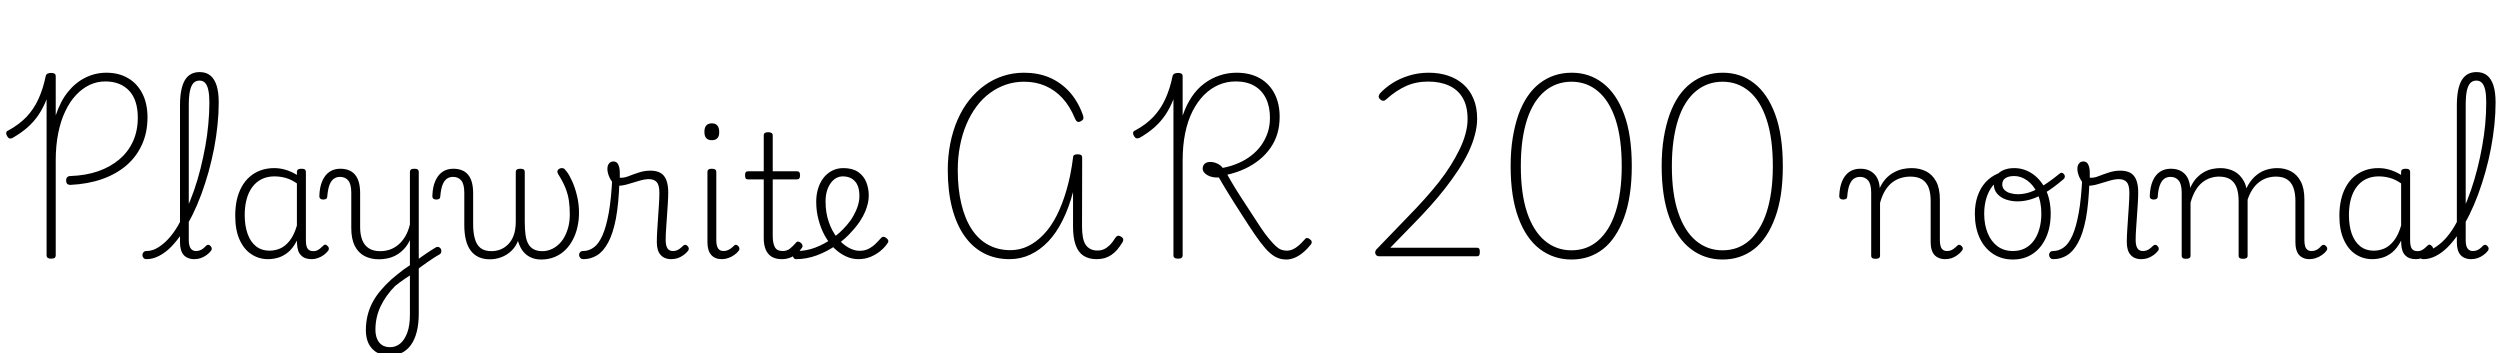 <svg xmlns="http://www.w3.org/2000/svg" xmlns:xlink="http://www.w3.org/1999/xlink" width="353.064" height="49.896"><path fill="black" d="M9.96 26.11L9.96 26.11Q9.65 26.11 9.49 25.96Q9.34 25.80 9.34 25.49L9.34 25.49Q9.34 25.18 9.50 25.02Q9.67 24.86 9.94 24.86L9.94 24.86Q12.10 24.79 13.84 24.19Q15.58 23.59 16.84 22.52Q18.10 21.46 18.78 19.97Q19.46 18.48 19.46 16.61L19.46 16.61Q19.46 14.11 18.23 12.80Q16.99 11.50 14.88 11.50L14.88 11.50Q13.70 11.50 12.66 11.99Q11.62 12.48 10.74 13.42Q9.86 14.35 9.22 15.71Q8.57 17.06 8.22 18.82Q7.87 20.57 7.87 22.66L7.87 22.66L7.87 36.07Q7.87 36.29 7.73 36.41Q7.58 36.53 7.22 36.53L7.22 36.53Q6.89 36.53 6.73 36.41Q6.58 36.29 6.58 36.07L6.58 36.07L6.58 14.02Q6.10 15.24 5.45 16.21Q4.80 17.18 3.89 17.99Q2.98 18.79 1.75 19.49L1.75 19.49Q1.49 19.61 1.31 19.54Q1.13 19.46 0.98 19.18L0.98 19.18Q0.84 18.91 0.89 18.71Q0.94 18.50 1.20 18.41L1.20 18.41Q2.71 17.59 3.76 16.49Q4.80 15.38 5.45 13.94Q6.10 12.50 6.46 10.73L6.46 10.73Q6.53 10.49 6.73 10.39Q6.94 10.30 7.25 10.30L7.25 10.30Q7.54 10.30 7.70 10.40Q7.87 10.51 7.87 10.75L7.87 10.75L7.87 16.30Q8.54 14.28 9.61 12.96Q10.68 11.64 12.07 10.96Q13.46 10.27 15.02 10.27L15.02 10.27Q16.78 10.27 18.07 11.03Q19.37 11.78 20.10 13.20Q20.83 14.62 20.83 16.58L20.83 16.58Q20.83 18.70 20.05 20.42Q19.27 22.15 17.83 23.38Q16.39 24.60 14.40 25.30Q12.41 25.99 9.96 26.11ZM20.69 36.60L20.69 36.60Q20.40 36.60 20.26 36.42Q20.11 36.24 20.11 36.02Q20.11 35.81 20.26 35.63Q20.40 35.45 20.69 35.45L20.69 35.45Q21.46 35.45 22.21 35.02Q22.97 34.58 23.70 33.82Q24.43 33.05 25.07 31.98Q25.70 30.91 26.30 29.62Q26.90 28.32 27.41 26.87Q27.91 25.42 28.31 23.84Q28.70 22.27 28.99 20.69Q29.28 19.10 29.42 17.52Q29.57 15.94 29.57 14.47L29.57 14.47Q29.57 14.21 29.77 14.06Q29.98 13.92 30.24 13.92Q30.50 13.92 30.70 14.06Q30.89 14.21 30.89 14.47L30.89 14.47Q30.89 16.01 30.72 17.65Q30.55 19.30 30.23 20.98Q29.90 22.66 29.45 24.29Q28.99 25.92 28.42 27.47Q27.84 29.02 27.16 30.40Q26.47 31.78 25.73 32.90Q24.98 34.03 24.17 34.86Q23.35 35.69 22.46 36.14Q21.58 36.60 20.69 36.60ZM27.43 36.60L27.43 36.60Q26.95 36.60 26.57 36.44Q26.18 36.29 25.93 36Q25.68 35.71 25.55 35.27Q25.42 34.82 25.42 34.22L25.42 34.22L25.42 14.90Q25.42 12.50 26.10 11.34Q26.78 10.18 28.20 10.18L28.20 10.18Q29.11 10.18 29.70 10.66Q30.29 11.14 30.59 12.08Q30.89 13.03 30.89 14.47L30.89 14.47Q30.89 14.78 30.70 14.93Q30.50 15.07 30.24 15.07Q29.98 15.07 29.77 14.93Q29.57 14.78 29.57 14.47L29.57 14.47Q29.57 13.42 29.42 12.73Q29.28 12.05 28.97 11.71Q28.66 11.38 28.18 11.38L28.18 11.38Q27.67 11.38 27.34 11.71Q27 12.05 26.83 12.82Q26.66 13.58 26.66 14.90L26.66 14.90L26.66 33.94Q26.66 34.42 26.77 34.75Q26.88 35.09 27.11 35.27Q27.34 35.45 27.67 35.45L27.67 35.45Q27.91 35.45 28.16 35.38Q28.42 35.30 28.66 35.12Q28.90 34.94 29.11 34.70L29.11 34.70Q29.26 34.56 29.42 34.57Q29.59 34.58 29.74 34.75L29.74 34.75Q29.88 34.90 29.90 35.05Q29.93 35.21 29.83 35.38L29.83 35.38Q29.57 35.74 29.17 36.02Q28.78 36.31 28.33 36.46Q27.89 36.60 27.43 36.60ZM37.87 36.60L37.87 36.60Q36.55 36.60 35.50 35.90Q34.44 35.21 33.83 33.84Q33.22 32.47 33.22 30.48L33.22 30.48Q33.22 29.28 33.44 28.25Q33.67 27.22 34.13 26.39Q34.58 25.56 35.26 24.97Q35.93 24.38 36.80 24.06Q37.68 23.74 38.74 23.74L38.74 23.74Q39.55 23.74 40.34 23.98Q41.14 24.22 41.93 24.70L41.93 24.70L41.93 24.31Q41.93 24.05 42.08 23.94Q42.24 23.83 42.58 23.83L42.58 23.83Q42.91 23.83 43.06 23.94Q43.20 24.05 43.20 24.29L43.20 24.29L43.20 34.01Q43.20 34.51 43.31 34.84Q43.42 35.16 43.66 35.32Q43.90 35.47 44.26 35.47L44.26 35.47Q44.50 35.47 44.72 35.39Q44.95 35.30 45.18 35.12Q45.41 34.94 45.67 34.68L45.67 34.68Q45.79 34.54 45.95 34.55Q46.10 34.56 46.25 34.73L46.25 34.73Q46.42 34.87 46.44 35.04Q46.46 35.21 46.37 35.38L46.37 35.38Q46.10 35.74 45.72 36.01Q45.34 36.29 44.90 36.44Q44.47 36.60 44.04 36.60L44.04 36.60Q43.54 36.60 43.16 36.47Q42.79 36.34 42.52 36.06Q42.24 35.78 42.11 35.39Q41.98 34.99 41.95 34.46L41.95 34.46Q41.95 34.37 41.94 34.24Q41.93 34.10 41.93 33.98L41.93 33.98Q41.38 35.06 40.68 35.63Q39.98 36.19 39.25 36.40Q38.52 36.60 37.87 36.60ZM34.56 30.38L34.56 30.38Q34.56 31.87 34.96 33Q35.35 34.13 36.13 34.76Q36.91 35.40 38.09 35.40L38.09 35.40Q38.86 35.40 39.59 35.08Q40.32 34.75 40.93 33.97Q41.54 33.19 41.93 31.85L41.93 31.85L41.93 25.90Q41.09 25.32 40.32 25.12Q39.55 24.91 38.76 24.91L38.76 24.91Q37.99 24.91 37.34 25.14Q36.70 25.37 36.18 25.82Q35.66 26.28 35.30 26.94Q34.94 27.60 34.75 28.46Q34.56 29.33 34.56 30.38ZM58.82 38.14L58.63 36.91Q58.97 36.67 59.34 36.40Q59.71 36.12 60.11 35.86Q60.50 35.59 60.88 35.35Q61.25 35.11 61.58 34.92L61.58 34.92Q61.82 34.82 62.00 34.91Q62.18 34.99 62.27 35.17Q62.35 35.35 62.32 35.58Q62.28 35.81 62.04 35.95L62.04 35.95Q61.68 36.14 61.26 36.42Q60.84 36.70 60.42 36.98Q60 37.27 59.58 37.58Q59.16 37.90 58.82 38.14L58.82 38.14ZM54.96 50.21L54.96 50.21Q53.47 50.21 52.57 49.26Q51.67 48.31 51.67 46.63L51.67 46.63Q51.67 45.58 51.90 44.60Q52.13 43.63 52.58 42.76Q53.04 41.88 53.71 41.08Q54.38 40.27 55.27 39.46L55.27 39.46Q55.73 39.07 56.16 38.72Q56.59 38.38 57.02 38.05Q57.46 37.73 57.89 37.46L57.89 37.46L57.89 33.91Q57.53 34.68 57.01 35.21Q56.50 35.74 55.92 36.05Q55.34 36.36 54.73 36.49Q54.12 36.62 53.52 36.62L53.52 36.62Q52.37 36.62 51.48 36.16Q50.59 35.69 50.10 34.72Q49.61 33.74 49.61 32.21L49.61 32.21L49.61 27.22Q49.61 26.02 49.19 25.50Q48.77 24.98 48.02 24.98L48.02 24.98Q47.50 24.98 47.12 25.26Q46.75 25.54 46.52 26.15Q46.30 26.76 46.22 27.74L46.22 27.74Q46.22 27.96 46.08 28.07Q45.94 28.18 45.65 28.18L45.65 28.18Q45.41 28.18 45.25 28.07Q45.10 27.96 45.10 27.67L45.10 27.67Q45.14 26.40 45.52 25.55Q45.89 24.70 46.54 24.26Q47.18 23.83 48.05 23.83L48.05 23.83Q48.74 23.83 49.26 24.04Q49.78 24.24 50.14 24.67Q50.50 25.10 50.68 25.75Q50.86 26.40 50.86 27.31L50.86 27.31L50.86 32.09Q50.86 33.14 51.16 33.90Q51.46 34.66 52.08 35.06Q52.70 35.47 53.69 35.47L53.69 35.47Q54.38 35.47 55.03 35.26Q55.68 35.04 56.23 34.58Q56.78 34.13 57.22 33.41Q57.65 32.69 57.89 31.70L57.89 31.70L57.89 24.29Q57.89 24.05 58.04 23.94Q58.20 23.83 58.54 23.83L58.54 23.83Q58.85 23.83 58.99 23.94Q59.14 24.05 59.14 24.29L59.14 24.29L59.14 44.28Q59.14 45.72 58.86 46.84Q58.58 47.95 58.04 48.71Q57.50 49.46 56.72 49.84Q55.94 50.21 54.96 50.21ZM55.10 49.03L55.10 49.03Q55.90 49.03 56.52 48.52Q57.14 48 57.52 46.98Q57.89 45.96 57.89 44.45L57.89 44.45L57.89 38.90Q57.53 39.14 57.18 39.37Q56.83 39.60 56.48 39.86Q56.14 40.13 55.80 40.39L55.80 40.39Q55.15 41.04 54.64 41.76Q54.12 42.48 53.76 43.24Q53.40 43.99 53.21 44.82Q53.02 45.65 53.02 46.58L53.02 46.58Q53.02 47.30 53.26 47.87Q53.50 48.43 53.95 48.73Q54.41 49.03 55.10 49.03ZM69.17 36.62L69.17 36.62Q68.30 36.62 67.63 36.32Q66.96 36.02 66.49 35.41Q66.02 34.80 65.80 33.89Q65.57 32.98 65.57 31.78L65.57 31.78L65.57 27.22Q65.57 26.02 65.15 25.50Q64.73 24.98 63.98 24.98L63.98 24.98Q63.46 24.98 63.08 25.26Q62.71 25.54 62.48 26.15Q62.26 26.76 62.18 27.74L62.18 27.74Q62.18 27.96 62.04 28.07Q61.90 28.18 61.61 28.18L61.61 28.18Q61.37 28.18 61.21 28.07Q61.06 27.96 61.06 27.67L61.06 27.67Q61.10 26.40 61.48 25.55Q61.85 24.70 62.50 24.26Q63.14 23.83 64.01 23.83L64.01 23.83Q64.70 23.83 65.22 24.04Q65.74 24.24 66.10 24.67Q66.46 25.10 66.64 25.75Q66.82 26.40 66.82 27.31L66.82 27.31L66.82 31.66Q66.82 32.88 67.07 33.74Q67.32 34.61 67.88 35.04Q68.45 35.47 69.41 35.47L69.41 35.47Q70.01 35.47 70.61 35.26Q71.21 35.04 71.72 34.55Q72.24 34.06 72.54 33.25Q72.84 32.45 72.84 31.27L72.84 31.27L72.84 24.29Q72.84 24.05 73.00 23.94Q73.15 23.83 73.49 23.83L73.49 23.83Q73.82 23.83 73.97 23.94Q74.11 24.05 74.11 24.29L74.11 24.29L74.11 31.30Q74.11 32.40 74.22 33.18Q74.33 33.96 74.62 34.46Q74.90 34.97 75.40 35.22Q75.89 35.47 76.61 35.47L76.61 35.47Q77.21 35.47 77.77 35.24Q78.34 35.02 78.83 34.58Q79.32 34.15 79.68 33.52Q80.04 32.88 80.26 32.06Q80.47 31.25 80.47 30.26L80.47 30.26Q80.47 29.21 80.34 28.32Q80.21 27.43 79.85 26.53Q79.49 25.63 78.82 24.58L78.82 24.58Q78.67 24.31 78.73 24.13Q78.79 23.95 78.97 23.84Q79.15 23.74 79.34 23.74L79.34 23.74Q79.58 23.74 79.70 23.84Q79.82 23.95 80.04 24.24L80.04 24.24Q80.42 24.74 80.82 25.63Q81.22 26.52 81.49 27.66Q81.77 28.80 81.77 30.07L81.77 30.07Q81.77 31.08 81.55 32.05Q81.34 33.02 80.90 33.85Q80.47 34.68 79.84 35.30Q79.20 35.93 78.34 36.29Q77.47 36.65 76.42 36.65L76.42 36.65Q75.62 36.65 74.98 36.36Q74.33 36.07 73.87 35.50Q73.42 34.92 73.15 34.03L73.15 34.03Q72.82 34.87 72.20 35.45Q71.59 36.02 70.81 36.32Q70.03 36.62 69.17 36.62ZM82.39 36.60L82.39 36.60Q82.10 36.60 81.95 36.42Q81.79 36.24 81.78 36.02Q81.77 35.81 81.91 35.63Q82.06 35.45 82.34 35.45L82.34 35.45Q83.16 35.45 83.86 34.94Q84.55 34.44 85.08 33.25Q85.61 32.06 85.97 30.07Q86.33 28.08 86.47 25.08L86.47 25.08L87.48 25.61Q87.38 28.75 86.98 30.88Q86.57 33 85.88 34.26Q85.20 35.52 84.31 36.06Q83.42 36.60 82.39 36.60ZM94.80 36.60L94.80 36.60Q94.30 36.60 93.92 36.44Q93.55 36.29 93.29 35.99Q93.02 35.69 92.89 35.24Q92.76 34.80 92.76 34.18L92.76 34.18Q92.76 33.41 92.82 32.51Q92.88 31.61 92.94 30.67Q93 29.74 93.06 28.85Q93.12 27.96 93.12 27.22L93.12 27.22Q93.12 26.14 92.75 25.72Q92.38 25.30 91.63 25.30L91.63 25.30Q91.03 25.30 90.25 25.54Q89.47 25.78 88.70 26.00Q87.94 26.23 87.31 26.23L87.31 26.23Q86.93 26.23 86.58 25.84Q86.23 25.44 86.00 24.88Q85.78 24.31 85.78 23.86L85.78 23.86Q85.78 23.54 85.87 23.32Q85.97 23.09 86.16 22.94Q86.35 22.80 86.62 22.80L86.62 22.80Q87.12 22.80 87.32 23.26Q87.53 23.71 87.53 24.36L87.53 24.36Q87.53 24.53 87.53 24.72Q87.53 24.91 87.53 25.10L87.53 25.10Q88.08 25.15 88.75 24.89Q89.42 24.62 90.23 24.36Q91.03 24.10 91.85 24.10L91.85 24.10Q92.71 24.10 93.26 24.41Q93.82 24.72 94.09 25.40Q94.37 26.09 94.37 27.17L94.37 27.17Q94.37 27.91 94.31 28.79Q94.25 29.66 94.19 30.59Q94.13 31.51 94.07 32.35Q94.01 33.19 94.01 33.89L94.01 33.89Q94.01 34.66 94.25 35.05Q94.49 35.45 95.02 35.45L95.02 35.45Q95.28 35.45 95.52 35.38Q95.76 35.30 96 35.12Q96.24 34.94 96.48 34.70L96.48 34.70Q96.65 34.56 96.80 34.57Q96.96 34.58 97.10 34.75L97.10 34.75Q97.25 34.90 97.27 35.05Q97.30 35.21 97.20 35.38L97.20 35.38Q96.94 35.74 96.54 36.02Q96.14 36.31 95.70 36.46Q95.26 36.60 94.80 36.60ZM101.95 36.60L101.95 36.60Q100.97 36.60 100.44 36Q99.91 35.40 99.91 34.22L99.91 34.22L99.91 24.29Q99.91 24.05 100.06 23.94Q100.20 23.83 100.51 23.83L100.51 23.83Q100.85 23.83 101.00 23.94Q101.16 24.05 101.16 24.29L101.16 24.29L101.16 33.94Q101.16 34.68 101.40 35.06Q101.64 35.45 102.19 35.45L102.19 35.45Q102.46 35.45 102.70 35.36Q102.94 35.28 103.18 35.11Q103.42 34.94 103.66 34.70L103.66 34.70Q103.78 34.56 103.94 34.57Q104.11 34.58 104.26 34.75L104.26 34.75Q104.40 34.90 104.42 35.05Q104.45 35.21 104.35 35.38L104.35 35.38Q104.09 35.74 103.69 36.01Q103.30 36.29 102.85 36.44Q102.41 36.60 101.95 36.60ZM100.54 19.80L100.54 19.80Q100.01 19.80 99.74 19.51Q99.48 19.22 99.48 18.62L99.48 18.62Q99.48 18.02 99.74 17.72Q100.01 17.42 100.54 17.42L100.54 17.42Q101.04 17.42 101.30 17.72Q101.57 18.02 101.57 18.62L101.57 18.62Q101.59 19.22 101.32 19.51Q101.04 19.80 100.54 19.80ZM110.40 36.60L110.40 36.60Q109.54 36.60 108.97 36.25Q108.41 35.90 108.13 35.23Q107.86 34.56 107.86 33.62L107.86 33.62L107.86 25.34L105.67 25.34Q105.41 25.34 105.31 25.20Q105.22 25.06 105.22 24.77L105.22 24.77Q105.22 24.46 105.31 24.32Q105.41 24.19 105.67 24.19L105.67 24.19L107.86 24.19L107.86 19.13Q107.86 18.89 108.01 18.78Q108.17 18.67 108.48 18.67L108.48 18.67Q108.79 18.67 108.96 18.78Q109.13 18.89 109.13 19.13L109.13 19.13L109.13 24.19L112.51 24.19Q112.78 24.19 112.88 24.32Q112.99 24.46 112.99 24.77L112.99 24.77Q112.99 25.06 112.88 25.20Q112.78 25.34 112.51 25.34L112.51 25.34L109.13 25.34L109.13 33.34Q109.13 34.32 109.42 34.88Q109.70 35.45 110.54 35.45L110.54 35.45Q111.14 35.45 111.56 35.11Q111.98 34.78 112.39 34.30L112.39 34.30Q112.56 34.08 112.74 34.12Q112.92 34.15 113.11 34.30L113.11 34.30Q113.28 34.46 113.33 34.64Q113.38 34.82 113.26 34.99L113.26 34.99Q112.92 35.50 112.49 35.86Q112.06 36.22 111.53 36.41Q111.00 36.60 110.40 36.60ZM121.22 36.60L121.22 36.60Q120.31 36.60 119.44 36.19Q118.56 35.78 117.80 35.04Q117.05 34.30 116.48 33.28Q115.92 32.26 115.60 31.04Q115.27 29.83 115.27 28.49L115.27 28.49Q115.27 27.67 115.45 26.94Q115.63 26.21 115.97 25.62Q116.30 25.03 116.78 24.61Q117.26 24.19 117.85 23.96Q118.44 23.74 119.11 23.74L119.11 23.74Q120.38 23.74 121.18 24.28Q121.97 24.82 122.33 25.70Q122.69 26.59 122.69 27.60L122.69 27.60Q122.69 28.42 122.41 29.27Q122.14 30.12 121.63 30.95Q121.13 31.78 120.43 32.54L120.43 32.54Q119.45 33.70 118.13 34.61Q116.81 35.52 115.36 36.06Q113.90 36.60 112.42 36.60L112.42 36.60Q112.20 36.60 112.08 36.42Q111.96 36.24 111.97 36.02Q111.98 35.81 112.13 35.63Q112.27 35.45 112.56 35.45L112.56 35.45Q113.86 35.45 115.13 34.97Q116.40 34.49 117.54 33.67Q118.68 32.86 119.52 31.87L119.52 31.87Q120.10 31.22 120.50 30.52Q120.91 29.81 121.14 29.09Q121.37 28.37 121.37 27.70L121.37 27.70Q121.37 26.28 120.74 25.60Q120.12 24.91 119.02 24.91L119.02 24.91Q118.51 24.91 118.07 25.16Q117.62 25.42 117.29 25.90Q116.95 26.38 116.77 27.02Q116.59 27.67 116.59 28.46L116.59 28.46Q116.59 30.05 117.04 31.33Q117.48 32.62 118.20 33.53Q118.92 34.44 119.76 34.93Q120.60 35.42 121.39 35.42L121.39 35.42Q122.11 35.42 122.66 35.14Q123.22 34.85 123.65 34.43Q124.08 34.01 124.39 33.65L124.39 33.65Q124.58 33.43 124.78 33.44Q124.97 33.46 125.18 33.62L125.18 33.62Q125.38 33.77 125.44 33.95Q125.50 34.13 125.35 34.34L125.35 34.34Q124.97 34.92 124.34 35.44Q123.72 35.95 122.93 36.28Q122.14 36.60 121.22 36.60ZM142.58 36.60L142.58 36.60Q140.54 36.60 138.92 35.75Q137.30 34.90 136.18 33.28Q135.05 31.66 134.45 29.32Q133.85 26.98 133.85 24.02L133.85 24.02Q133.85 22.03 134.21 20.23Q134.57 18.43 135.24 16.90Q135.91 15.36 136.88 14.14Q137.86 12.91 139.06 12.05Q140.26 11.18 141.66 10.73Q143.06 10.27 144.62 10.27L144.62 10.27Q146.59 10.27 148.19 10.94Q149.78 11.62 150.98 12.91Q152.18 14.21 152.88 16.10L152.88 16.10Q153.02 16.44 153.01 16.68Q153.00 16.92 152.69 17.09L152.69 17.09Q152.35 17.30 152.15 17.18Q151.94 17.06 151.82 16.75L151.82 16.75Q151.10 15 150.04 13.85Q148.97 12.70 147.61 12.12Q146.26 11.54 144.62 11.54L144.62 11.54Q143.26 11.54 142.04 11.96Q140.83 12.38 139.79 13.15Q138.74 13.92 137.90 15.05Q137.06 16.18 136.48 17.56Q135.89 18.94 135.58 20.57Q135.26 22.20 135.26 24L135.26 24Q135.26 26.66 135.76 28.76Q136.25 30.86 137.21 32.34Q138.17 33.82 139.56 34.57Q140.95 35.33 142.70 35.33L142.70 35.33Q144.02 35.33 145.19 34.76Q146.35 34.20 147.38 33.12Q148.42 32.04 149.22 30.47Q150.02 28.90 150.62 26.84Q151.22 24.79 151.54 22.27L151.54 22.27Q151.54 22.01 151.69 21.90Q151.85 21.79 152.18 21.79L152.18 21.79Q152.52 21.79 152.68 21.90Q152.83 22.01 152.83 22.25L152.83 22.25L152.81 31.99Q152.81 32.86 152.93 33.50Q153.05 34.15 153.32 34.56Q153.60 34.97 154.01 35.17Q154.42 35.38 154.97 35.38L154.97 35.38Q155.50 35.38 155.90 35.20Q156.31 35.02 156.72 34.62Q157.13 34.22 157.54 33.55L157.54 33.55Q157.68 33.34 157.88 33.30Q158.09 33.26 158.33 33.43L158.33 33.43Q158.59 33.58 158.63 33.78Q158.66 33.98 158.52 34.22L158.52 34.22Q158.16 34.80 157.78 35.26Q157.39 35.71 156.94 36.01Q156.48 36.31 155.98 36.46Q155.47 36.60 154.87 36.60L154.87 36.60Q153.77 36.60 153.01 36.11Q152.26 35.62 151.90 34.58Q151.54 33.55 151.54 31.99L151.54 31.99L151.54 27.12Q150.96 29.33 150.08 31.09Q149.21 32.86 148.06 34.08Q146.90 35.30 145.52 35.95Q144.14 36.60 142.58 36.60ZM181.66 36.65L181.66 36.65Q180.79 36.65 180.08 36.25Q179.38 35.86 178.68 35.05Q177.98 34.25 177.18 33.07Q176.38 31.90 175.39 30.34L175.39 30.34Q174.79 29.40 174.32 28.67Q173.86 27.94 173.48 27.32Q173.11 26.71 172.78 26.17Q172.44 25.63 172.13 25.06L172.13 25.06Q171.50 25.10 170.99 24.94Q170.47 24.77 170.16 24.47Q169.85 24.17 169.85 23.81L169.85 23.81Q169.85 23.38 170.14 23.12Q170.42 22.87 170.93 22.87L170.93 22.87Q171.41 22.87 171.89 23.09Q172.37 23.30 172.68 23.71L172.68 23.71Q173.83 23.50 174.86 23.05Q175.90 22.61 176.71 21.97Q177.53 21.34 178.12 20.52Q178.70 19.70 179.03 18.73Q179.35 17.76 179.35 16.63L179.35 16.63Q179.35 15.07 178.79 13.91Q178.22 12.74 177.14 12.12Q176.06 11.50 174.53 11.50L174.53 11.50Q173.23 11.50 172.10 11.99Q170.98 12.48 170.05 13.40Q169.13 14.33 168.43 15.68Q167.74 17.04 167.38 18.79Q167.02 20.54 167.02 22.66L167.02 22.66L167.02 36.07Q167.02 36.29 166.87 36.41Q166.73 36.53 166.37 36.53L166.37 36.53Q166.03 36.53 165.88 36.41Q165.72 36.29 165.72 36.07L165.72 36.07L165.72 14.02Q165.24 15.24 164.59 16.21Q163.94 17.18 163.03 17.99Q162.12 18.79 160.90 19.49L160.90 19.49Q160.63 19.58 160.46 19.52Q160.30 19.46 160.13 19.18L160.13 19.18Q159.98 18.91 160.03 18.71Q160.08 18.50 160.34 18.41L160.34 18.41Q161.86 17.59 162.90 16.49Q163.94 15.38 164.59 13.94Q165.24 12.50 165.60 10.73L165.60 10.73Q165.67 10.49 165.88 10.39Q166.08 10.30 166.39 10.30L166.39 10.30Q166.68 10.30 166.85 10.40Q167.02 10.51 167.02 10.75L167.02 10.75L167.02 16.34Q167.52 14.86 168.29 13.70Q169.06 12.55 170.05 11.81Q171.05 11.06 172.20 10.67Q173.35 10.27 174.62 10.27L174.62 10.27Q176.54 10.27 177.90 11.04Q179.26 11.81 179.99 13.21Q180.72 14.62 180.72 16.49L180.72 16.49Q180.72 17.76 180.40 18.86Q180.07 19.97 179.42 20.89Q178.78 21.82 177.86 22.56Q176.95 23.30 175.82 23.83Q174.70 24.36 173.33 24.67L173.33 24.67Q173.54 25.06 173.80 25.49Q174.05 25.92 174.38 26.47Q174.72 27.02 175.20 27.77Q175.68 28.51 176.33 29.50L176.33 29.50Q177.31 31.03 178.01 32.08Q178.70 33.12 179.26 33.77Q179.81 34.42 180.20 34.78Q180.60 35.14 180.96 35.27Q181.32 35.40 181.73 35.40L181.73 35.40Q182.16 35.40 182.57 35.22Q182.98 35.04 183.40 34.68Q183.82 34.32 184.25 33.82L184.25 33.82Q184.39 33.62 184.57 33.61Q184.75 33.60 184.97 33.77L184.97 33.77Q185.21 33.94 185.24 34.12Q185.28 34.30 185.16 34.49L185.16 34.49Q184.61 35.18 184.03 35.66Q183.46 36.14 182.84 36.40Q182.23 36.65 181.66 36.65ZM208.61 36.19L194.74 36.19Q194.52 36.19 194.36 36.04Q194.21 35.88 194.21 35.66Q194.21 35.45 194.35 35.26L194.35 35.26L198.96 30.48Q200.14 29.28 201.20 28.09Q202.27 26.90 203.20 25.73Q204.12 24.55 204.85 23.39Q205.58 22.22 206.12 21.12Q206.66 20.02 206.96 18.92Q207.26 17.83 207.26 16.82L207.26 16.82Q207.26 15 206.58 13.84Q205.90 12.67 204.65 12.10Q203.40 11.52 201.70 11.52L201.70 11.52Q199.94 11.52 198.53 12.17Q197.11 12.82 195.82 13.99L195.82 13.99Q195.60 14.21 195.38 14.23Q195.17 14.26 194.93 14.04L194.93 14.04Q194.66 13.80 194.71 13.58Q194.76 13.37 194.88 13.20L194.88 13.20Q195.60 12.41 196.63 11.75Q197.66 11.09 198.98 10.68Q200.30 10.27 201.77 10.27L201.77 10.27Q203.26 10.27 204.49 10.68Q205.73 11.09 206.65 11.90Q207.58 12.72 208.09 13.93Q208.61 15.14 208.61 16.75L208.61 16.75Q208.61 17.88 208.28 19.09Q207.96 20.30 207.36 21.54Q206.76 22.78 205.93 24.04Q205.10 25.30 204.12 26.56Q203.14 27.82 202.01 29.08Q200.88 30.34 199.70 31.54L199.70 31.54L196.34 34.99L208.61 34.99Q208.80 34.99 208.90 35.11Q208.99 35.23 208.99 35.54L208.99 35.54Q208.99 35.88 208.91 36.04Q208.82 36.19 208.61 36.19L208.61 36.19ZM221.95 36.65L221.95 36.65Q219.41 36.65 217.46 35.17Q215.52 33.70 214.43 30.74Q213.34 27.79 213.34 23.45L213.34 23.45Q213.34 21.26 213.64 19.44Q213.94 17.62 214.46 16.15Q214.99 14.69 215.75 13.58Q216.50 12.48 217.46 11.75Q218.42 11.02 219.55 10.64Q220.68 10.27 221.98 10.27L221.98 10.27Q224.47 10.27 226.38 11.75Q228.29 13.22 229.37 16.15Q230.45 19.08 230.45 23.47L230.45 23.47Q230.45 25.63 230.17 27.46Q229.90 29.28 229.36 30.74Q228.82 32.21 228.07 33.32Q227.33 34.44 226.39 35.17Q225.46 35.90 224.33 36.28Q223.20 36.65 221.95 36.65ZM221.93 35.35L221.93 35.35Q223.01 35.35 223.94 35.02Q224.88 34.68 225.66 34.01Q226.44 33.34 227.08 32.33Q227.71 31.32 228.14 30Q228.58 28.68 228.80 27.04Q229.03 25.39 229.03 23.47L229.03 23.47Q229.03 19.54 228.16 16.88Q227.28 14.23 225.68 12.89Q224.09 11.54 221.93 11.54L221.93 11.54Q220.85 11.54 219.90 11.88Q218.95 12.22 218.16 12.88Q217.37 13.54 216.73 14.54Q216.10 15.55 215.66 16.88Q215.23 18.22 215.00 19.86Q214.78 21.50 214.78 23.47L214.78 23.47Q214.78 27.36 215.66 30Q216.55 32.64 218.17 34.00Q219.79 35.35 221.93 35.35ZM243.29 36.65L243.29 36.65Q240.74 36.65 238.80 35.17Q236.86 33.70 235.76 30.74Q234.67 27.79 234.67 23.45L234.67 23.45Q234.67 21.26 234.97 19.44Q235.27 17.62 235.80 16.15Q236.33 14.69 237.08 13.58Q237.84 12.48 238.80 11.75Q239.76 11.02 240.89 10.64Q242.02 10.27 243.31 10.27L243.31 10.27Q245.81 10.27 247.72 11.75Q249.62 13.22 250.70 16.15Q251.78 19.08 251.78 23.47L251.78 23.47Q251.78 25.63 251.51 27.46Q251.23 29.28 250.69 30.74Q250.15 32.21 249.41 33.32Q248.66 34.44 247.73 35.17Q246.79 35.90 245.66 36.28Q244.54 36.65 243.29 36.65ZM243.26 35.35L243.26 35.35Q244.34 35.35 245.28 35.02Q246.22 34.68 247.00 34.01Q247.78 33.34 248.41 32.33Q249.05 31.32 249.48 30Q249.91 28.68 250.14 27.04Q250.37 25.39 250.37 23.47L250.37 23.47Q250.37 19.54 249.49 16.88Q248.62 14.23 247.02 12.89Q245.42 11.54 243.26 11.54L243.26 11.54Q242.18 11.54 241.24 11.88Q240.29 12.22 239.50 12.88Q238.70 13.54 238.07 14.54Q237.43 15.55 237 16.88Q236.57 18.22 236.34 19.86Q236.11 21.50 236.11 23.47L236.11 23.47Q236.11 27.36 237 30Q237.89 32.64 239.51 34.00Q241.13 35.35 243.26 35.35ZM264.86 36.55L264.86 36.55Q264.55 36.55 264.41 36.44Q264.26 36.34 264.26 36.10L264.26 36.10L264.26 27.22Q264.26 26.02 263.84 25.50Q263.42 24.98 262.68 24.98L262.68 24.98Q262.15 24.98 261.78 25.26Q261.41 25.54 261.18 26.15Q260.95 26.76 260.88 27.74L260.88 27.74Q260.88 27.96 260.74 28.07Q260.59 28.18 260.30 28.18L260.30 28.18Q260.06 28.18 259.91 28.07Q259.75 27.96 259.75 27.67L259.75 27.67Q259.80 26.40 260.17 25.55Q260.54 24.70 261.19 24.26Q261.84 23.83 262.70 23.83L262.70 23.83Q263.38 23.83 263.86 24.02Q264.34 24.22 264.68 24.56Q265.03 24.91 265.22 25.39Q265.42 25.87 265.46 26.47L265.46 26.47L265.46 26.57Q265.85 25.75 266.35 25.21Q266.86 24.67 267.46 24.35Q268.06 24.02 268.69 23.88Q269.33 23.74 269.95 23.74L269.95 23.74Q271.10 23.74 272.00 24.19Q272.90 24.65 273.43 25.62Q273.96 26.59 273.96 28.18L273.96 28.18L273.96 33.94Q273.96 34.42 274.06 34.75Q274.15 35.09 274.38 35.27Q274.61 35.45 274.97 35.45L274.97 35.45Q275.21 35.45 275.45 35.38Q275.69 35.30 275.93 35.12Q276.17 34.94 276.41 34.70L276.41 34.70Q276.55 34.56 276.71 34.57Q276.86 34.58 277.03 34.75L277.03 34.75Q277.18 34.90 277.20 35.05Q277.22 35.21 277.10 35.38L277.10 35.38Q276.84 35.74 276.44 36.02Q276.05 36.31 275.62 36.46Q275.18 36.60 274.70 36.60L274.70 36.60Q274.22 36.60 273.84 36.44Q273.46 36.29 273.19 36Q272.93 35.71 272.80 35.27Q272.66 34.82 272.66 34.22L272.66 34.22L272.66 28.37Q272.66 27.29 272.38 26.52Q272.09 25.75 271.45 25.34Q270.82 24.94 269.78 24.94L269.78 24.94Q269.14 24.94 268.48 25.13Q267.82 25.32 267.25 25.75Q266.69 26.18 266.24 26.89Q265.80 27.60 265.51 28.66L265.51 28.66L265.51 36.10Q265.51 36.34 265.36 36.44Q265.20 36.55 264.86 36.55ZM284.28 36.65L284.28 36.65Q282.65 36.65 281.42 35.82Q280.20 34.99 279.55 33.54Q278.90 32.09 278.90 30.19L278.90 30.19Q278.90 28.80 279.29 27.68Q279.67 26.57 280.40 25.75Q281.14 24.94 282.17 24.50Q283.20 24.07 284.50 24.07L284.50 24.07L284.47 24.77Q283.51 24.77 282.73 25.16Q281.95 25.56 281.39 26.28Q280.82 27 280.52 28.00Q280.22 28.99 280.22 30.19L280.22 30.19Q280.22 31.75 280.72 32.94Q281.21 34.13 282.11 34.79Q283.01 35.45 284.28 35.45L284.28 35.45Q285.22 35.45 285.96 35.08Q286.70 34.70 287.22 34.00Q287.74 33.29 288.01 32.32Q288.29 31.34 288.29 30.19L288.29 30.19Q288.29 28.49 287.72 27.29Q287.16 26.09 286.28 25.48Q285.41 24.86 284.47 24.86L284.47 24.86Q283.66 24.86 283.21 25.16Q282.77 25.46 282.77 26.04L282.77 26.04Q282.77 26.54 283.12 26.86Q283.46 27.17 283.98 27.30Q284.50 27.43 284.95 27.43L284.95 27.43Q285.77 27.43 286.60 27.17Q287.42 26.90 288.44 26.28Q289.46 25.66 290.86 24.53L290.86 24.53Q291.05 24.36 291.22 24.41Q291.38 24.46 291.50 24.61Q291.62 24.77 291.61 24.96Q291.60 25.15 291.43 25.30L291.43 25.30Q289.97 26.54 288.84 27.22Q287.71 27.89 286.78 28.16Q285.84 28.44 284.90 28.44L284.90 28.44Q284.11 28.44 283.34 28.19Q282.58 27.94 282.07 27.38Q281.57 26.83 281.57 25.94L281.57 25.94Q281.57 25.30 281.93 24.80Q282.29 24.31 282.94 24.02Q283.58 23.74 284.47 23.74L284.47 23.74Q285.79 23.74 286.97 24.50Q288.14 25.27 288.88 26.72Q289.61 28.18 289.61 30.19L289.61 30.19Q289.61 31.34 289.37 32.33Q289.13 33.31 288.67 34.10Q288.22 34.90 287.56 35.47Q286.90 36.05 286.08 36.35Q285.26 36.65 284.28 36.65ZM289.99 36.60L289.99 36.60Q289.70 36.60 289.55 36.42Q289.39 36.24 289.38 36.02Q289.37 35.81 289.51 35.63Q289.66 35.45 289.94 35.45L289.94 35.45Q290.76 35.45 291.46 34.94Q292.15 34.44 292.68 33.25Q293.21 32.06 293.57 30.07Q293.93 28.08 294.07 25.08L294.07 25.08L295.08 25.61Q294.98 28.75 294.58 30.88Q294.17 33 293.48 34.26Q292.80 35.52 291.91 36.06Q291.02 36.60 289.99 36.60ZM302.40 36.60L302.40 36.60Q301.90 36.60 301.52 36.44Q301.15 36.29 300.89 35.99Q300.62 35.69 300.49 35.24Q300.36 34.80 300.36 34.18L300.36 34.18Q300.36 33.41 300.42 32.51Q300.48 31.61 300.54 30.67Q300.60 29.74 300.66 28.85Q300.72 27.96 300.72 27.22L300.72 27.22Q300.72 26.14 300.35 25.72Q299.98 25.30 299.23 25.30L299.23 25.30Q298.63 25.30 297.85 25.54Q297.07 25.78 296.30 26.00Q295.54 26.23 294.91 26.23L294.91 26.23Q294.53 26.23 294.18 25.84Q293.83 25.44 293.60 24.88Q293.38 24.31 293.38 23.86L293.38 23.86Q293.38 23.54 293.47 23.32Q293.57 23.09 293.76 22.94Q293.95 22.80 294.22 22.80L294.22 22.80Q294.72 22.80 294.92 23.26Q295.13 23.71 295.13 24.36L295.13 24.36Q295.13 24.53 295.13 24.72Q295.13 24.91 295.13 25.10L295.13 25.10Q295.68 25.15 296.35 24.89Q297.02 24.62 297.83 24.36Q298.63 24.10 299.45 24.10L299.45 24.10Q300.31 24.10 300.86 24.41Q301.42 24.72 301.69 25.40Q301.97 26.09 301.97 27.17L301.97 27.17Q301.97 27.91 301.91 28.79Q301.85 29.66 301.79 30.59Q301.73 31.51 301.67 32.35Q301.61 33.19 301.61 33.89L301.61 33.89Q301.61 34.66 301.85 35.05Q302.09 35.45 302.62 35.45L302.62 35.45Q302.88 35.45 303.12 35.38Q303.36 35.30 303.60 35.12Q303.84 34.94 304.08 34.70L304.08 34.70Q304.25 34.56 304.40 34.57Q304.56 34.58 304.70 34.75L304.70 34.75Q304.85 34.90 304.87 35.05Q304.90 35.21 304.80 35.38L304.80 35.38Q304.54 35.74 304.14 36.02Q303.74 36.31 303.30 36.46Q302.86 36.60 302.40 36.60ZM308.71 36.55L308.71 36.55Q308.40 36.55 308.26 36.44Q308.11 36.34 308.11 36.10L308.11 36.10L308.11 27.22Q308.11 26.02 307.69 25.50Q307.27 24.98 306.53 24.98L306.53 24.98Q306 24.98 305.63 25.26Q305.26 25.54 305.03 26.15Q304.80 26.76 304.73 27.74L304.73 27.74Q304.73 27.96 304.58 28.07Q304.44 28.18 304.15 28.18L304.15 28.18Q303.91 28.18 303.76 28.07Q303.60 27.96 303.60 27.67L303.60 27.67Q303.65 26.40 304.02 25.55Q304.39 24.70 305.04 24.26Q305.69 23.83 306.55 23.83L306.55 23.83Q307.22 23.83 307.72 24.02Q308.21 24.22 308.56 24.58Q308.90 24.94 309.08 25.42Q309.26 25.90 309.31 26.47L309.31 26.47L309.31 26.54Q309.70 25.68 310.21 25.14Q310.73 24.60 311.29 24.29Q311.86 23.98 312.44 23.86Q313.03 23.74 313.56 23.74L313.56 23.74Q314.64 23.74 315.52 24.19Q316.39 24.65 316.91 25.62Q317.42 26.59 317.42 28.18L317.42 28.18L317.42 36.10Q317.42 36.34 317.27 36.44Q317.11 36.55 316.78 36.55L316.78 36.55Q316.44 36.55 316.30 36.44Q316.15 36.34 316.15 36.10L316.15 36.10L316.15 28.37Q316.15 27.29 315.88 26.52Q315.60 25.75 314.99 25.34Q314.38 24.94 313.37 24.94L313.37 24.94Q312.79 24.94 312.19 25.13Q311.59 25.32 311.05 25.74Q310.51 26.16 310.08 26.87Q309.65 27.58 309.36 28.61L309.36 28.61L309.36 36.10Q309.36 36.34 309.20 36.44Q309.05 36.55 308.71 36.55ZM326.16 36.60L326.16 36.60Q325.68 36.60 325.31 36.44Q324.94 36.29 324.68 36Q324.43 35.71 324.30 35.27Q324.17 34.82 324.17 34.22L324.17 34.22L324.17 28.37Q324.17 27.29 323.89 26.52Q323.62 25.75 323.00 25.34Q322.39 24.94 321.41 24.94L321.41 24.94Q320.76 24.94 320.11 25.15Q319.46 25.37 318.89 25.85Q318.31 26.33 317.87 27.14Q317.42 27.96 317.16 29.18L317.16 29.18L316.58 29.18Q316.75 27.67 317.23 26.64Q317.71 25.61 318.41 24.96Q319.10 24.31 319.93 24.02Q320.76 23.74 321.60 23.74L321.60 23.74Q322.68 23.74 323.54 24.19Q324.41 24.65 324.92 25.62Q325.44 26.59 325.44 28.18L325.44 28.18L325.44 33.94Q325.44 34.42 325.54 34.75Q325.63 35.09 325.86 35.27Q326.09 35.45 326.42 35.45L326.42 35.45Q326.71 35.45 326.94 35.38Q327.17 35.30 327.40 35.14Q327.62 34.97 327.86 34.70L327.86 34.70Q328.01 34.56 328.18 34.57Q328.34 34.58 328.49 34.75L328.49 34.75Q328.61 34.87 328.66 35.04Q328.70 35.21 328.58 35.38L328.58 35.38Q328.32 35.74 327.92 36.01Q327.53 36.29 327.08 36.44Q326.64 36.60 326.16 36.60ZM335.04 36.60L335.04 36.60Q333.72 36.60 332.66 35.90Q331.61 35.21 331.00 33.84Q330.38 32.47 330.38 30.48L330.38 30.48Q330.38 29.28 330.61 28.25Q330.84 27.22 331.30 26.39Q331.75 25.56 332.42 24.97Q333.10 24.38 333.97 24.06Q334.85 23.74 335.90 23.74L335.90 23.74Q336.72 23.74 337.51 23.98Q338.30 24.22 339.10 24.70L339.10 24.70L339.10 24.31Q339.10 24.05 339.25 23.94Q339.41 23.83 339.74 23.83L339.74 23.83Q340.08 23.83 340.22 23.94Q340.37 24.05 340.37 24.29L340.37 24.29L340.37 34.01Q340.37 34.51 340.48 34.84Q340.58 35.16 340.82 35.32Q341.06 35.47 341.42 35.47L341.42 35.47Q341.66 35.47 341.89 35.39Q342.12 35.30 342.35 35.12Q342.58 34.94 342.84 34.68L342.84 34.68Q342.96 34.54 343.12 34.55Q343.27 34.56 343.42 34.73L343.42 34.73Q343.58 34.87 343.61 35.04Q343.63 35.21 343.54 35.38L343.54 35.38Q343.27 35.74 342.89 36.01Q342.50 36.29 342.07 36.44Q341.64 36.60 341.21 36.60L341.21 36.60Q340.70 36.60 340.33 36.47Q339.96 36.34 339.68 36.06Q339.41 35.78 339.28 35.39Q339.14 34.99 339.12 34.46L339.12 34.46Q339.12 34.37 339.11 34.24Q339.10 34.10 339.10 33.98L339.10 33.98Q338.54 35.06 337.85 35.63Q337.15 36.19 336.42 36.40Q335.69 36.60 335.04 36.60ZM331.73 30.38L331.73 30.38Q331.73 31.87 332.12 33Q332.52 34.13 333.30 34.76Q334.08 35.40 335.26 35.40L335.26 35.40Q336.02 35.40 336.76 35.08Q337.49 34.75 338.10 33.97Q338.71 33.19 339.10 31.85L339.10 31.85L339.10 25.90Q338.26 25.32 337.49 25.12Q336.72 24.91 335.93 24.91L335.93 24.91Q335.16 24.91 334.51 25.14Q333.86 25.37 333.35 25.82Q332.83 26.28 332.47 26.94Q332.11 27.60 331.92 28.46Q331.73 29.33 331.73 30.38ZM342.24 36.60L342.24 36.60Q341.95 36.60 341.81 36.42Q341.66 36.24 341.66 36.02Q341.66 35.81 341.81 35.63Q341.95 35.45 342.24 35.45L342.24 35.45Q343.01 35.45 343.76 35.02Q344.52 34.58 345.25 33.82Q345.98 33.05 346.62 31.98Q347.26 30.91 347.86 29.62Q348.46 28.32 348.96 26.87Q349.46 25.42 349.86 23.84Q350.26 22.27 350.54 20.69Q350.83 19.10 350.98 17.52Q351.12 15.94 351.12 14.47L351.12 14.47Q351.12 14.21 351.32 14.06Q351.53 13.92 351.79 13.92Q352.06 13.92 352.25 14.06Q352.44 14.21 352.44 14.47L352.44 14.47Q352.44 16.01 352.27 17.65Q352.10 19.30 351.78 20.98Q351.46 22.66 351 24.29Q350.54 25.92 349.97 27.47Q349.39 29.02 348.71 30.40Q348.02 31.78 347.28 32.90Q346.54 34.03 345.72 34.86Q344.90 35.69 344.02 36.14Q343.13 36.60 342.24 36.60ZM348.98 36.60L348.98 36.60Q348.50 36.60 348.12 36.44Q347.74 36.29 347.48 36Q347.23 35.71 347.10 35.27Q346.97 34.82 346.97 34.22L346.97 34.22L346.97 14.90Q346.97 12.50 347.65 11.34Q348.34 10.18 349.75 10.18L349.75 10.18Q350.66 10.18 351.25 10.66Q351.84 11.14 352.14 12.08Q352.44 13.03 352.44 14.47L352.44 14.47Q352.44 14.78 352.25 14.93Q352.06 15.07 351.79 15.07Q351.53 15.07 351.32 14.93Q351.12 14.78 351.12 14.47L351.12 14.47Q351.12 13.42 350.98 12.73Q350.83 12.05 350.52 11.71Q350.21 11.38 349.73 11.38L349.73 11.38Q349.22 11.38 348.89 11.71Q348.55 12.05 348.38 12.82Q348.22 13.58 348.22 14.90L348.22 14.90L348.22 33.94Q348.22 34.42 348.32 34.75Q348.43 35.09 348.66 35.27Q348.89 35.45 349.22 35.45L349.22 35.45Q349.46 35.45 349.72 35.38Q349.97 35.30 350.21 35.12Q350.45 34.94 350.66 34.70L350.66 34.70Q350.81 34.56 350.98 34.57Q351.14 34.58 351.29 34.75L351.29 34.75Q351.43 34.90 351.46 35.05Q351.48 35.21 351.38 35.38L351.38 35.38Q351.12 35.74 350.72 36.02Q350.33 36.31 349.88 36.46Q349.44 36.60 348.98 36.60Z"/></svg>